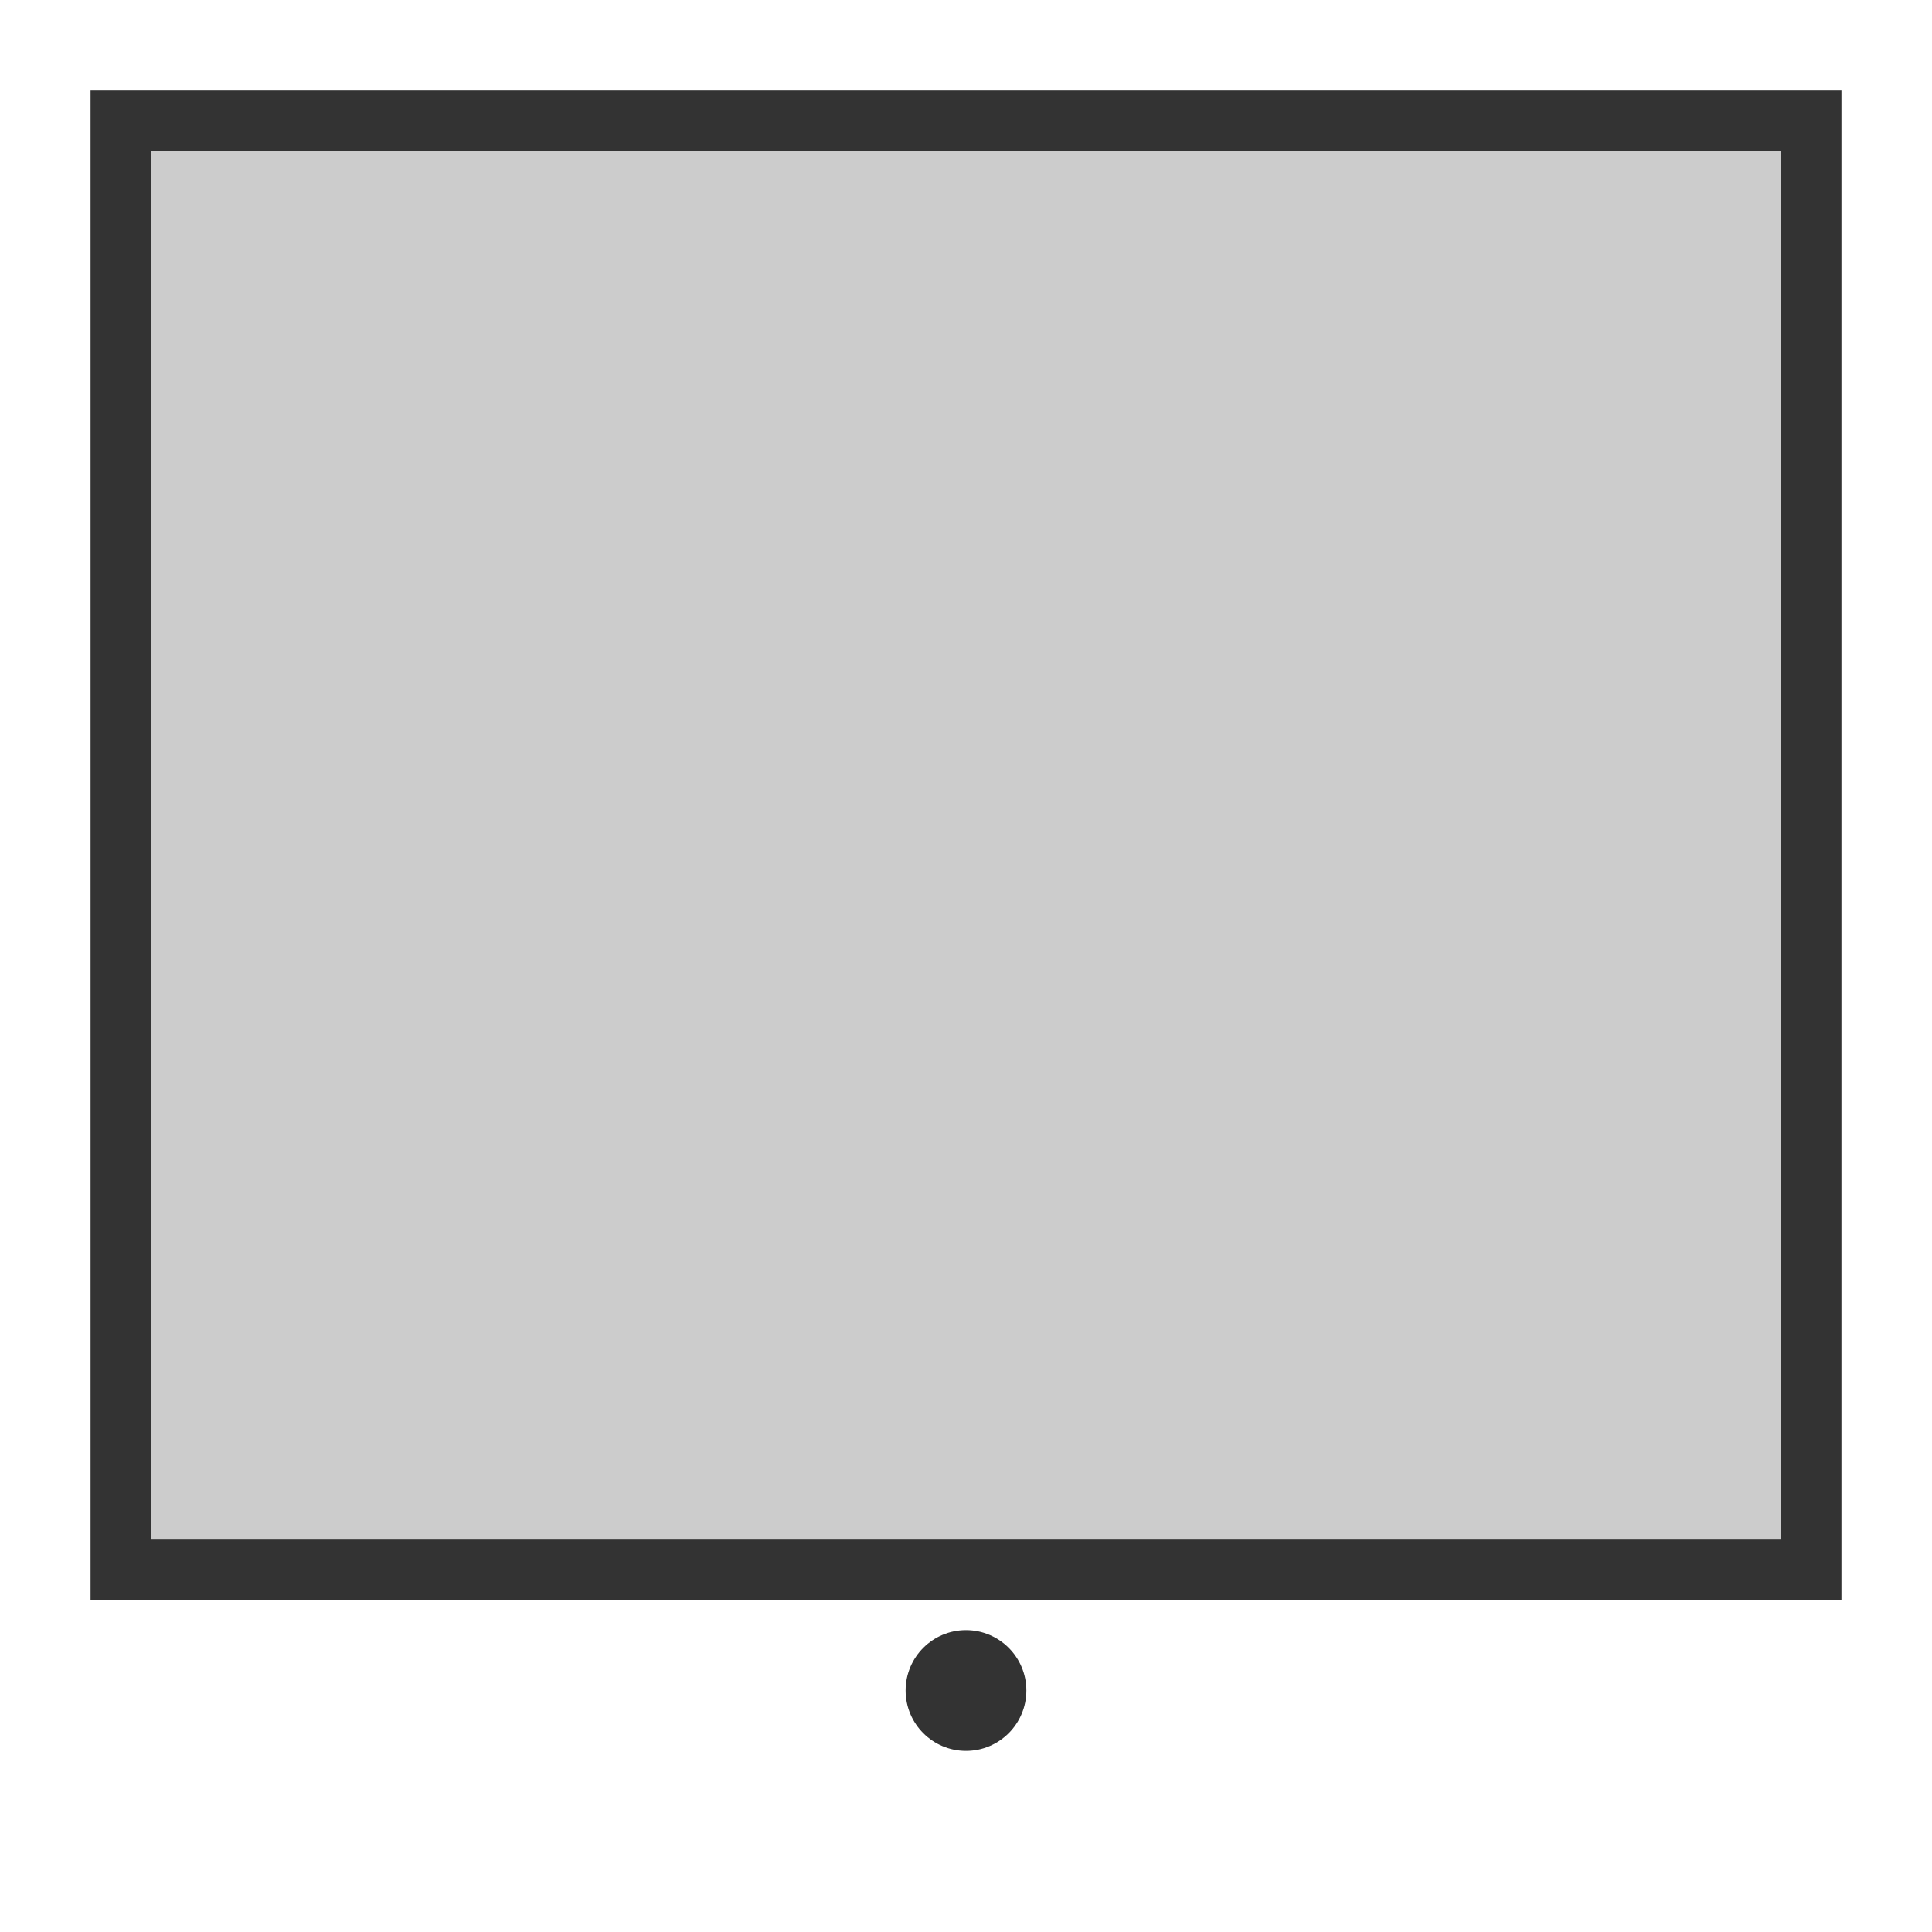 <svg xmlns="http://www.w3.org/2000/svg" viewBox="0 0 64 64" width="64" height="64">
    <!-- Screen -->
    <rect width="48" height="32" x="8" y="8" fill="#333" />

    <!-- Body of the device -->
    <rect width="56" height="48" x="4" y="4" fill="#ccc" stroke="#333" stroke-width="2" />

    <!-- Home button -->
    <circle cx="32" cy="56" r="2" fill="#333" />
</svg>
  